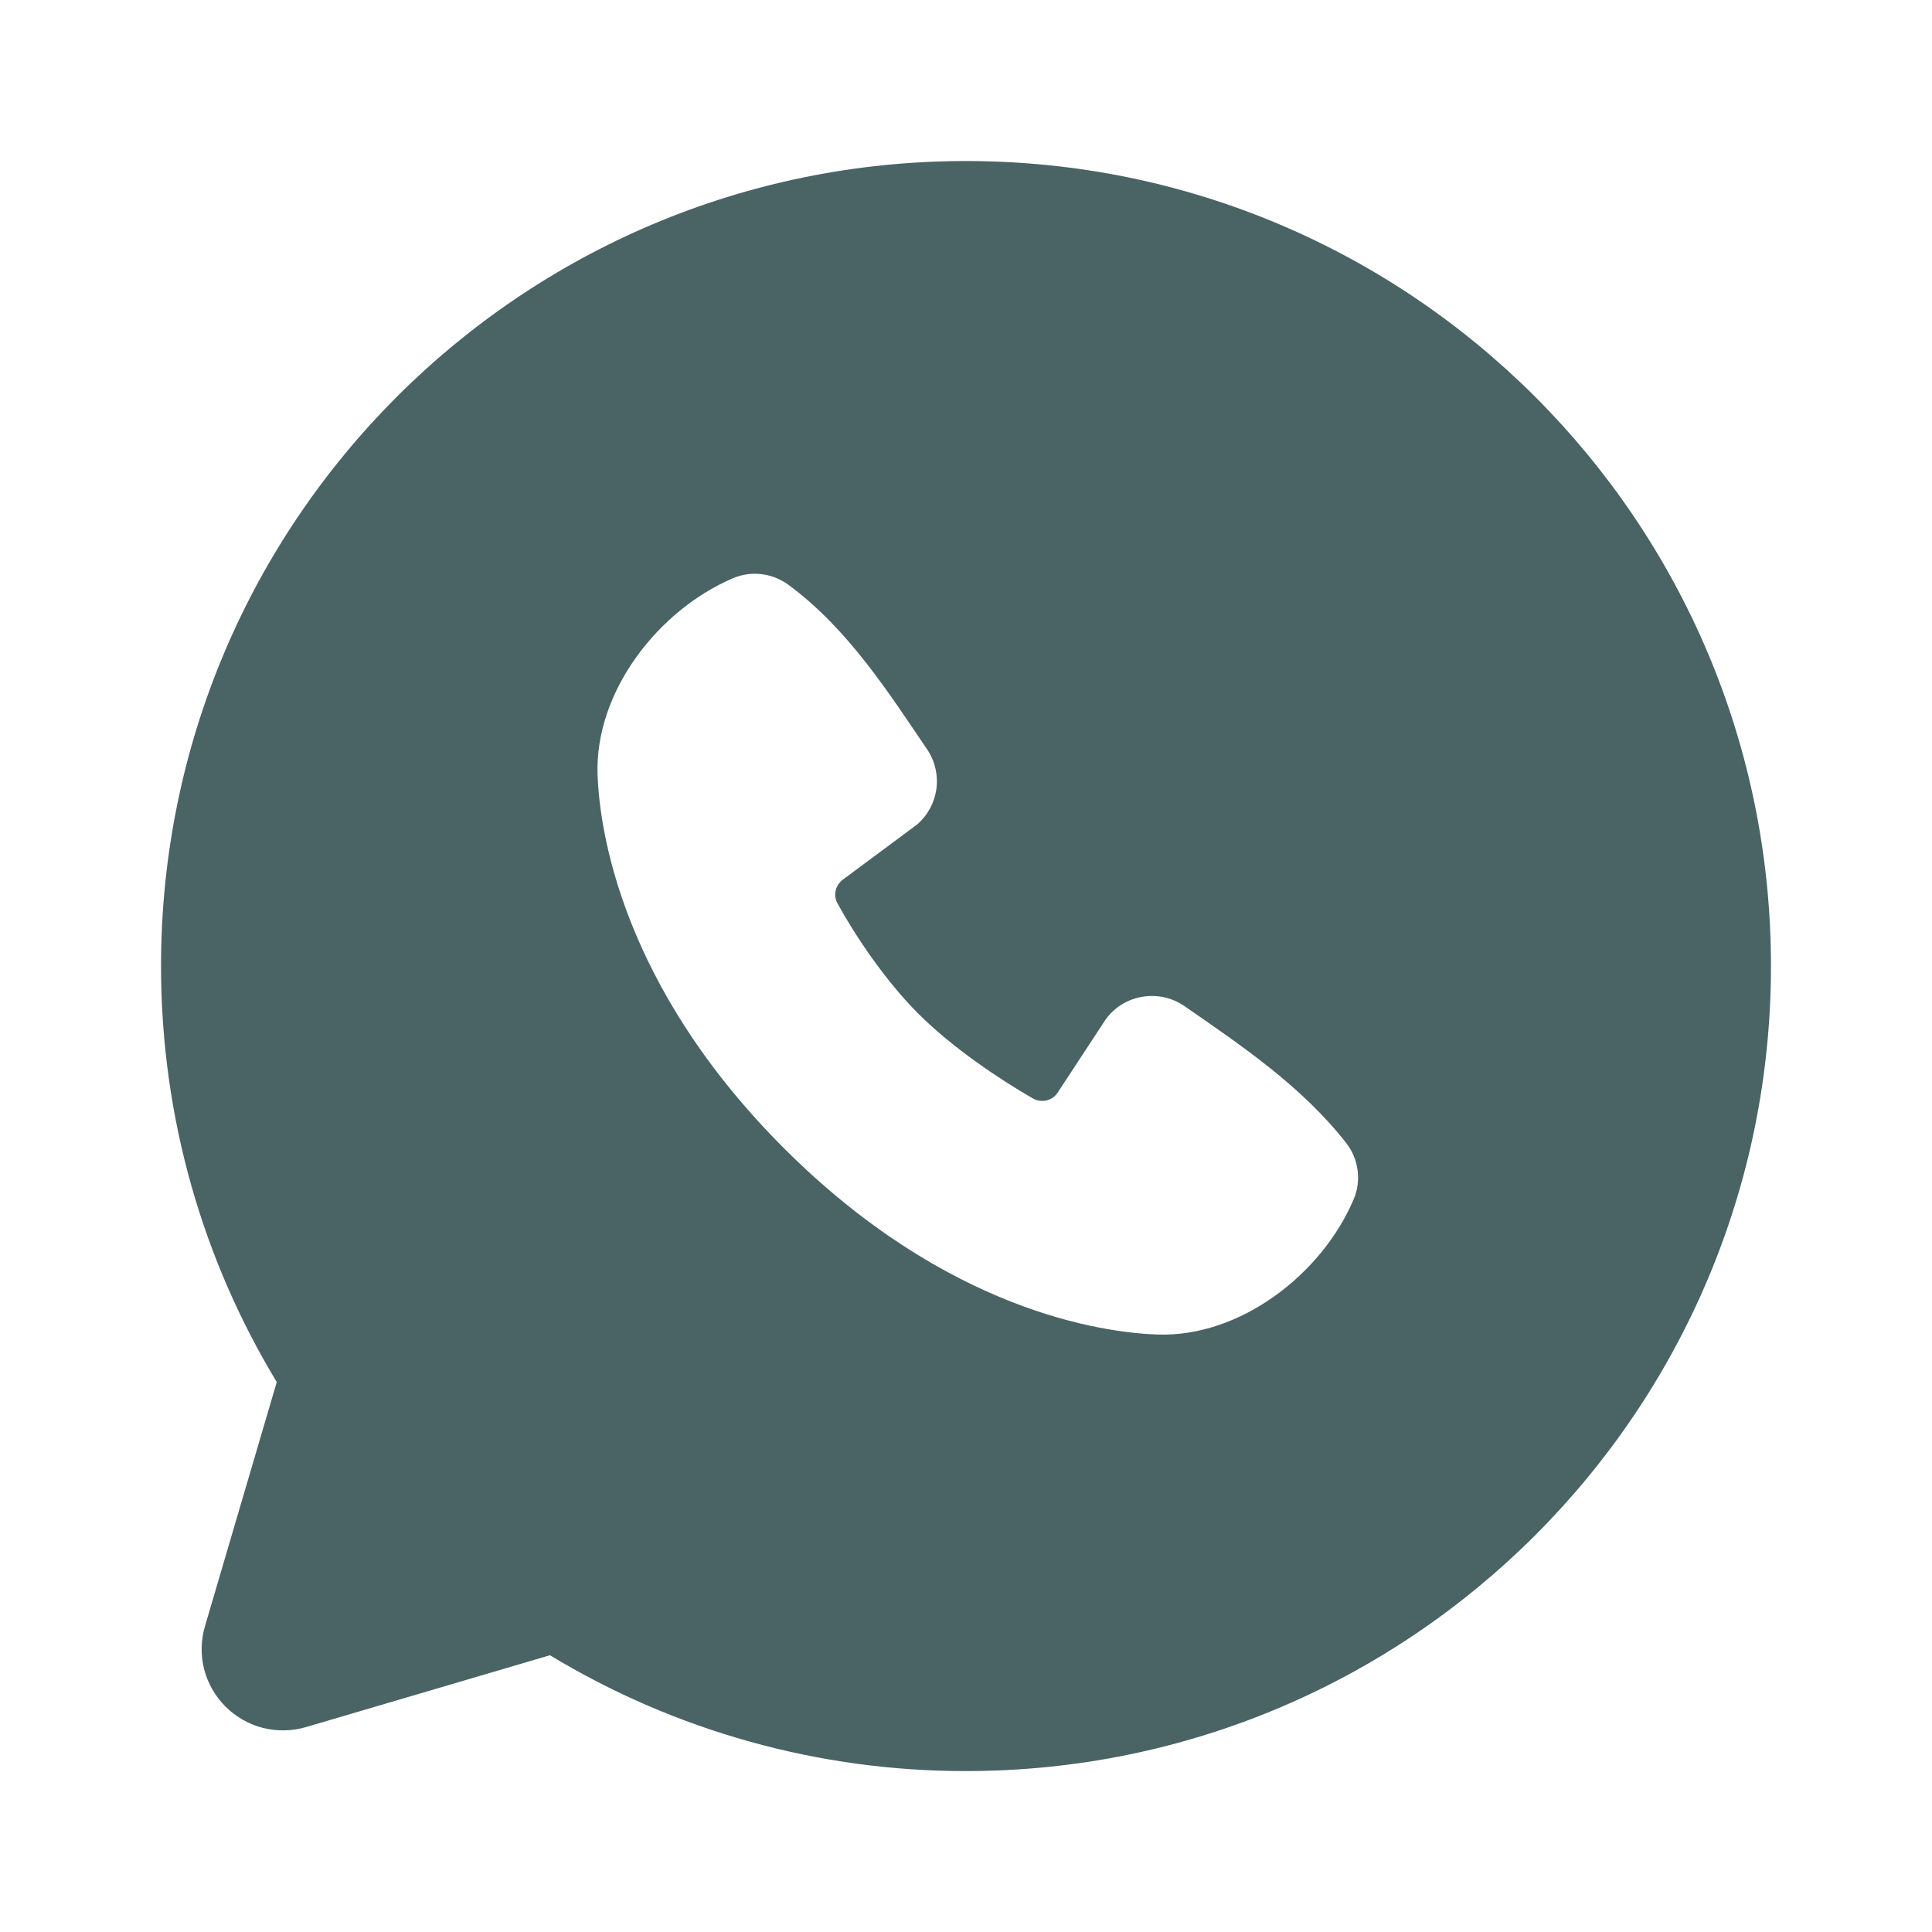 <svg width="20" height="20" viewBox="0 0 20 20" fill="none" xmlns="http://www.w3.org/2000/svg">
<path fill-rule="evenodd" clip-rule="evenodd" d="M10 1.667C5.397 1.667 1.667 5.398 1.667 10C1.667 11.575 2.104 13.05 2.865 14.307L2.122 16.834C2.079 16.979 2.076 17.133 2.113 17.279C2.151 17.426 2.227 17.559 2.334 17.666C2.441 17.773 2.574 17.849 2.721 17.887C2.868 17.924 3.021 17.921 3.167 17.879L5.693 17.135C6.992 17.921 8.482 18.336 10 18.334C14.602 18.334 18.333 14.603 18.333 10C18.333 5.398 14.602 1.667 10 1.667ZM8.115 11.886C9.801 13.571 11.41 13.794 11.978 13.815C12.842 13.846 13.684 13.186 14.011 12.42C14.053 12.325 14.067 12.22 14.054 12.117C14.041 12.014 14.001 11.917 13.938 11.835C13.482 11.251 12.864 10.832 12.261 10.415C12.135 10.328 11.98 10.293 11.829 10.318C11.678 10.342 11.542 10.424 11.45 10.547L10.95 11.309C10.923 11.35 10.883 11.38 10.835 11.391C10.788 11.403 10.738 11.396 10.696 11.373C10.357 11.179 9.862 10.849 9.507 10.494C9.152 10.139 8.842 9.667 8.668 9.349C8.647 9.309 8.641 9.262 8.651 9.218C8.662 9.174 8.687 9.134 8.724 9.107L9.494 8.535C9.604 8.44 9.675 8.307 9.694 8.163C9.712 8.018 9.677 7.872 9.594 7.752C9.221 7.205 8.786 6.51 8.155 6.049C8.073 5.991 7.978 5.954 7.878 5.943C7.778 5.932 7.677 5.947 7.585 5.987C6.818 6.315 6.155 7.157 6.186 8.023C6.207 8.591 6.43 10.2 8.115 11.886Z" fill="#4A6365"/>
</svg>
